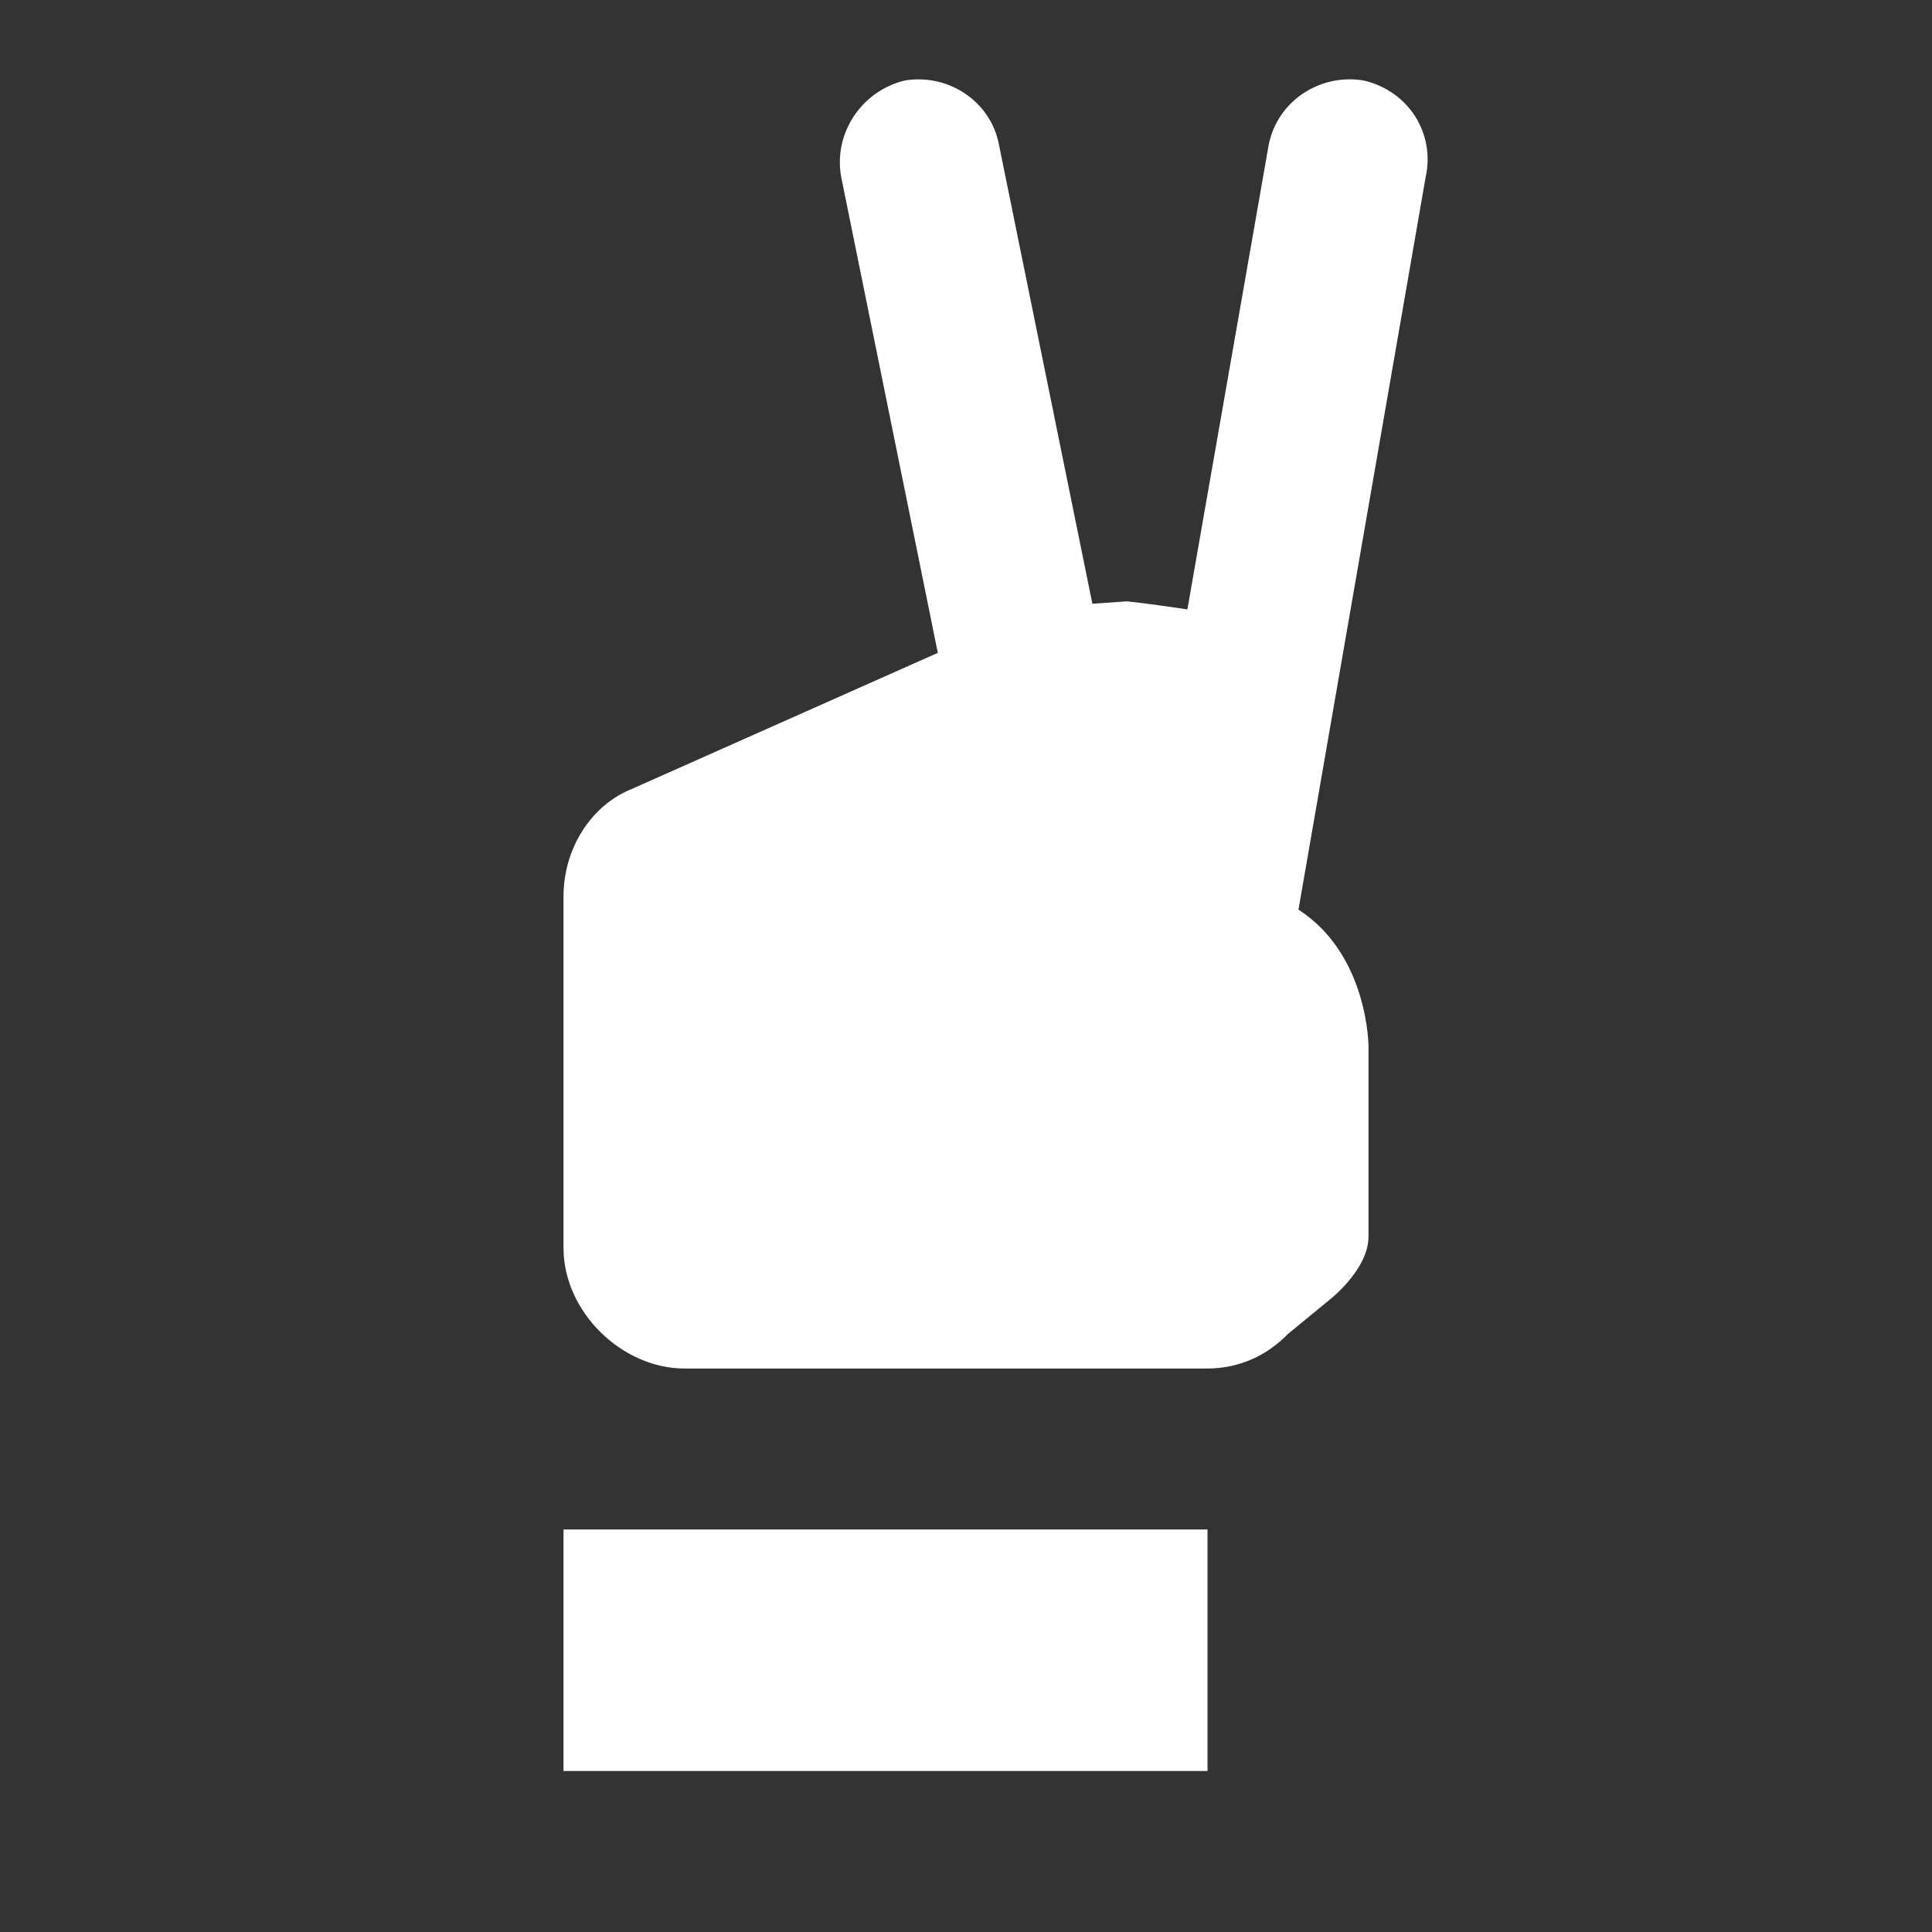 <?xml version="1.0" encoding="UTF-8"?><!DOCTYPE svg PUBLIC "-//W3C//DTD SVG 1.1//EN" "http://www.w3.org/Graphics/SVG/1.1/DTD/svg11.dtd"><svg xmlns="http://www.w3.org/2000/svg" xmlns:xlink="http://www.w3.org/1999/xlink" version="1.1" width="512" height="512" viewBox="0 0 512 512"><rect x="0" y="0" width="512" height="512" fill="#333333" stroke="none"/>    <path fill="#ffffff" transform="scale(1, -1) translate(0, -448)" glyph-name="hand-peace-variant" unicode="&#xFA51;" horiz-adv-x="512" d=" M149.333 42.667H320V-21.333H149.333V42.667M361.387 426.667C349.867 428.587 338.56 421.333 336.213 409.6L314.667 286.507C309.973 287.147 304.853 288 298.667 288.64L289.493 288L264.747 409.6C262.613 421.12 251.307 428.587 239.787 426.667C228.267 423.893 220.8 412.587 222.933 401.067L248.533 274.987L167.467 238.933C156.8 234.667 149.333 223.36 149.333 210.347V117.333C149.333 100.267 164.907 85.333 181.333 85.333H320C328.32 85.333 335.787 88.747 341.333 94.507L352 103.253S362.667 111.36 362.667 120.32V170.667S362.667 194.987 344.107 206.933L377.813 401.067C380.373 412.587 373.333 423.893 361.387 426.667z" /></svg>